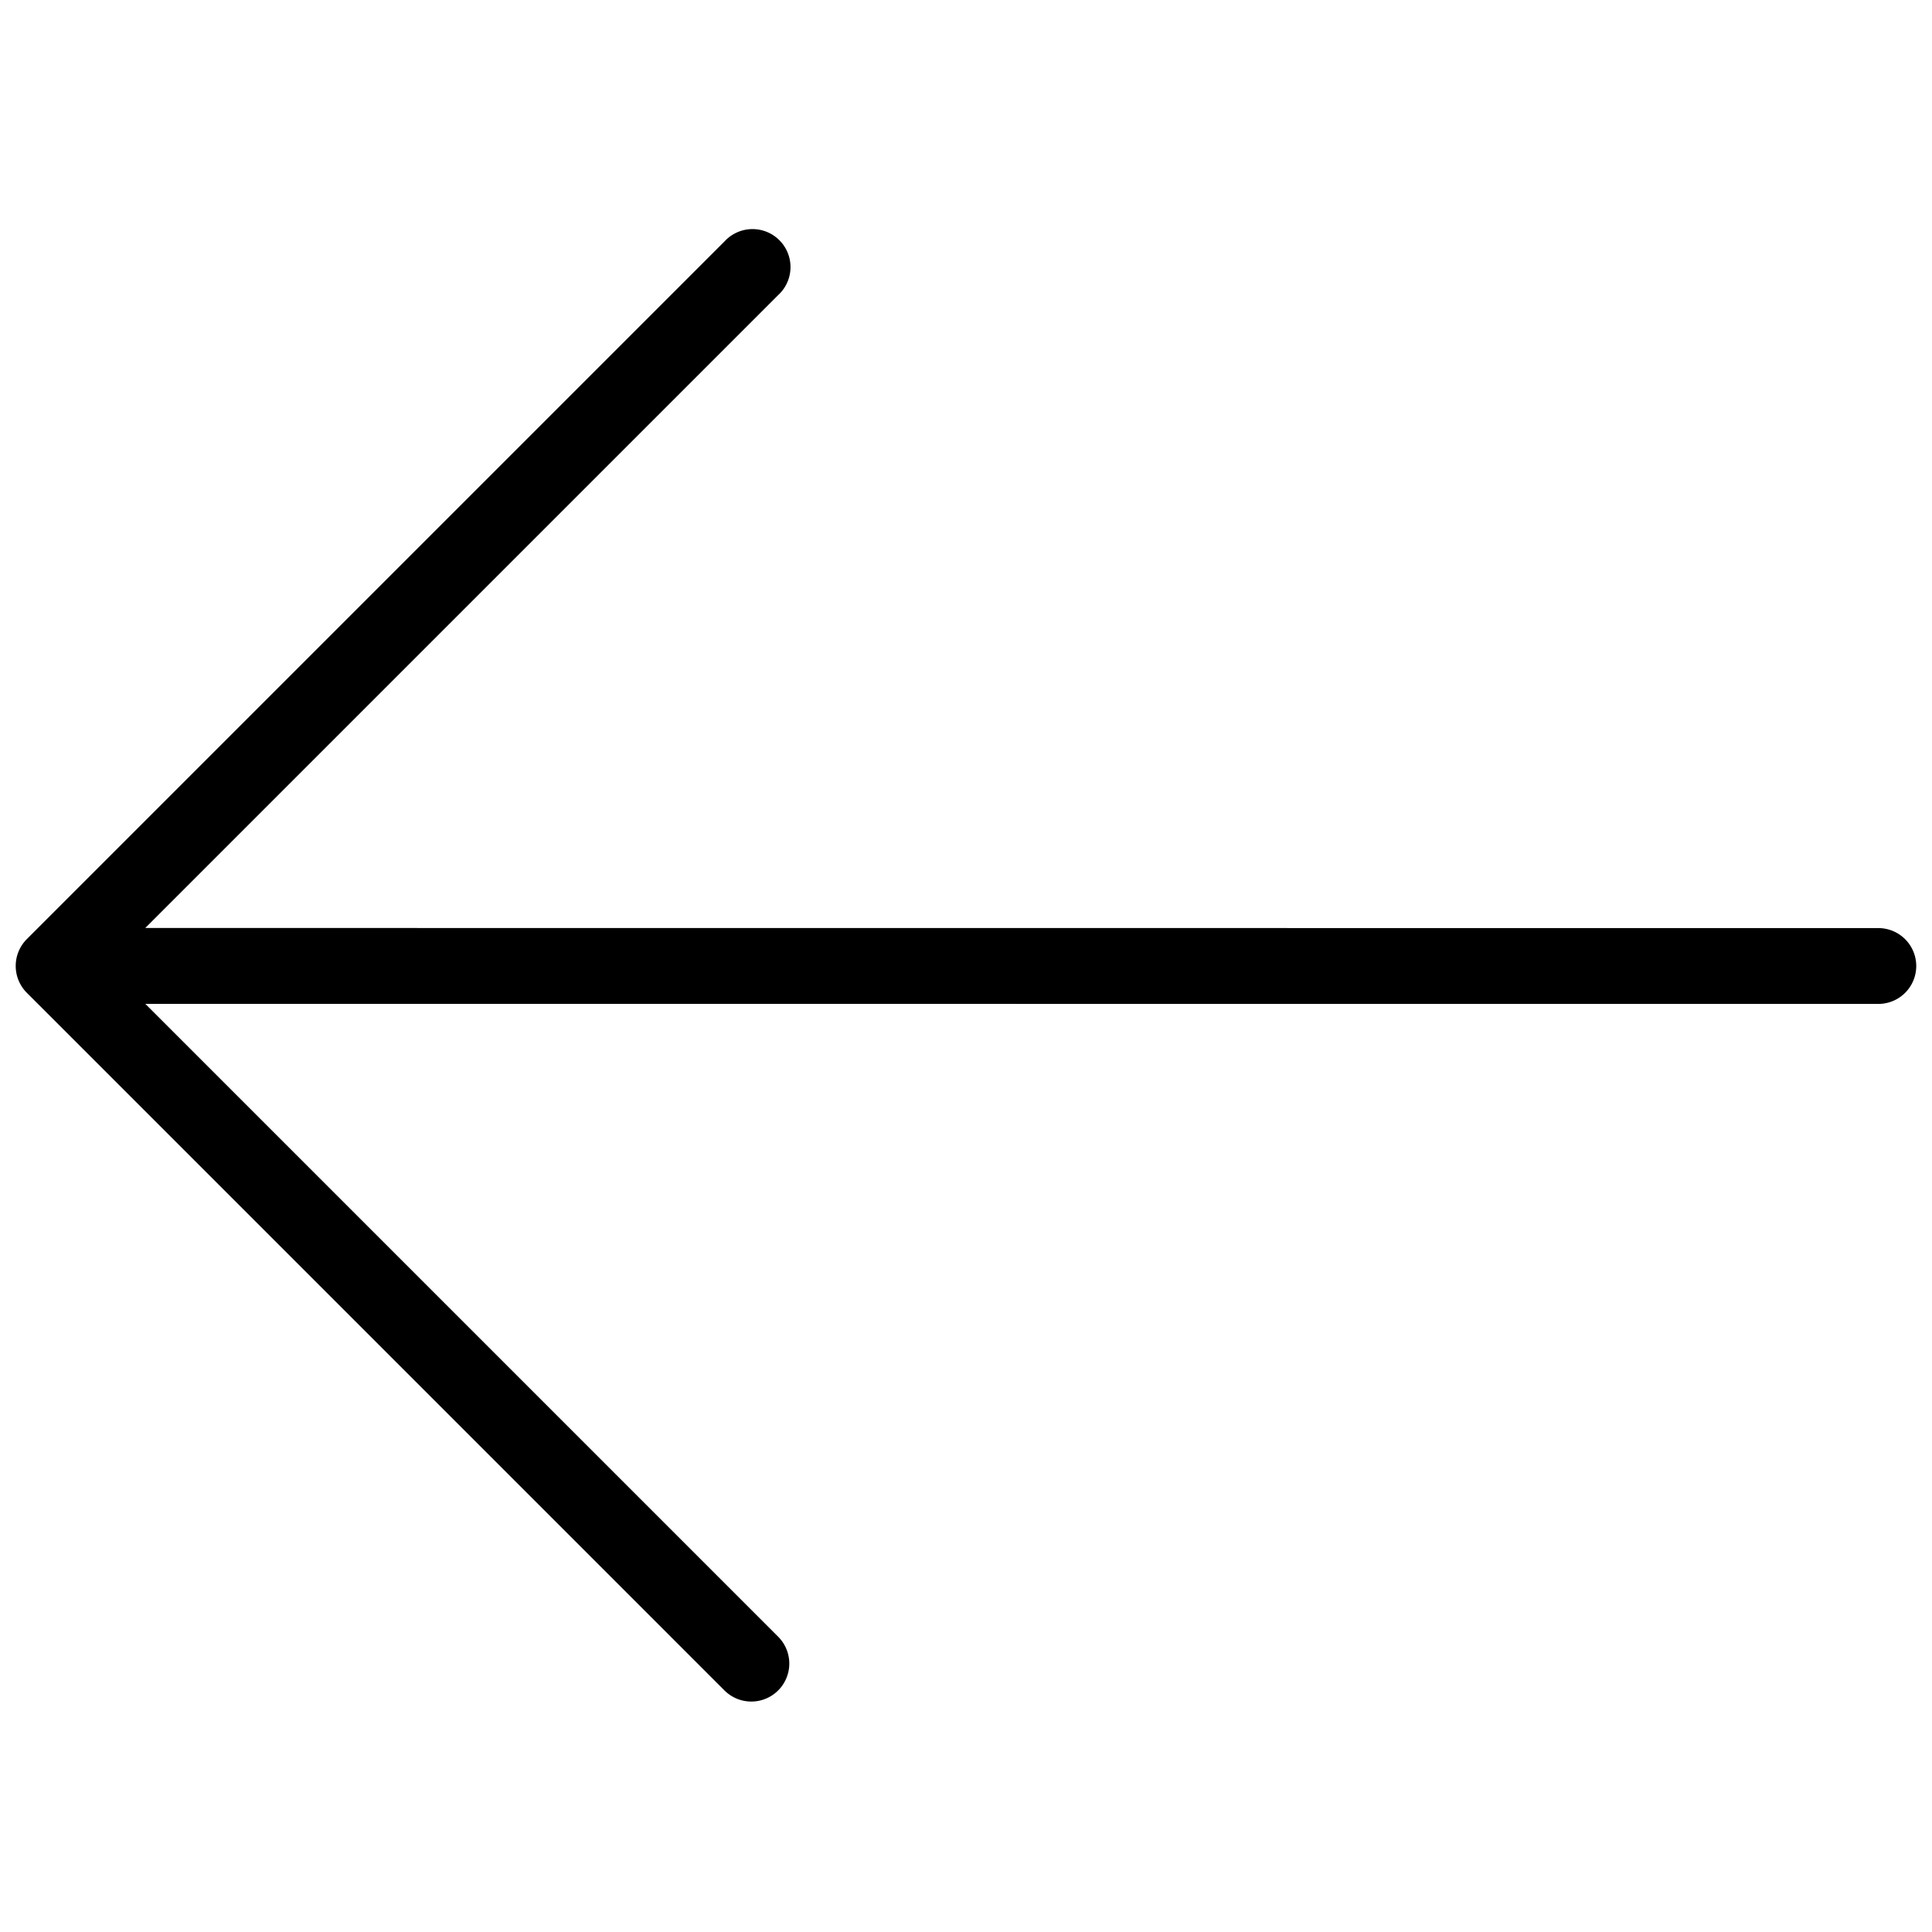 <svg xmlns="http://www.w3.org/2000/svg" width="26.196" height="26.195" viewBox="0 0 26.196 26.195">
  <g id="diagonal-arrow" transform="translate(26.203 13.091) rotate(135)">
    <g id="Group_81" data-name="Group 81" transform="translate(0.01)">
      <path id="Path_261" data-name="Path 261" d="M18.018,4.117a.515.515,0,0,0-.515.515V16.767L.888.151A.514.514,0,0,0,.161.878L16.776,17.495H4.64a.515.515,0,1,0,0,1.029H18.018a.515.515,0,0,0,.515-.515V4.631A.515.515,0,0,0,18.018,4.117Z" transform="translate(-0.01)"/>
    </g>
  </g>
</svg>
